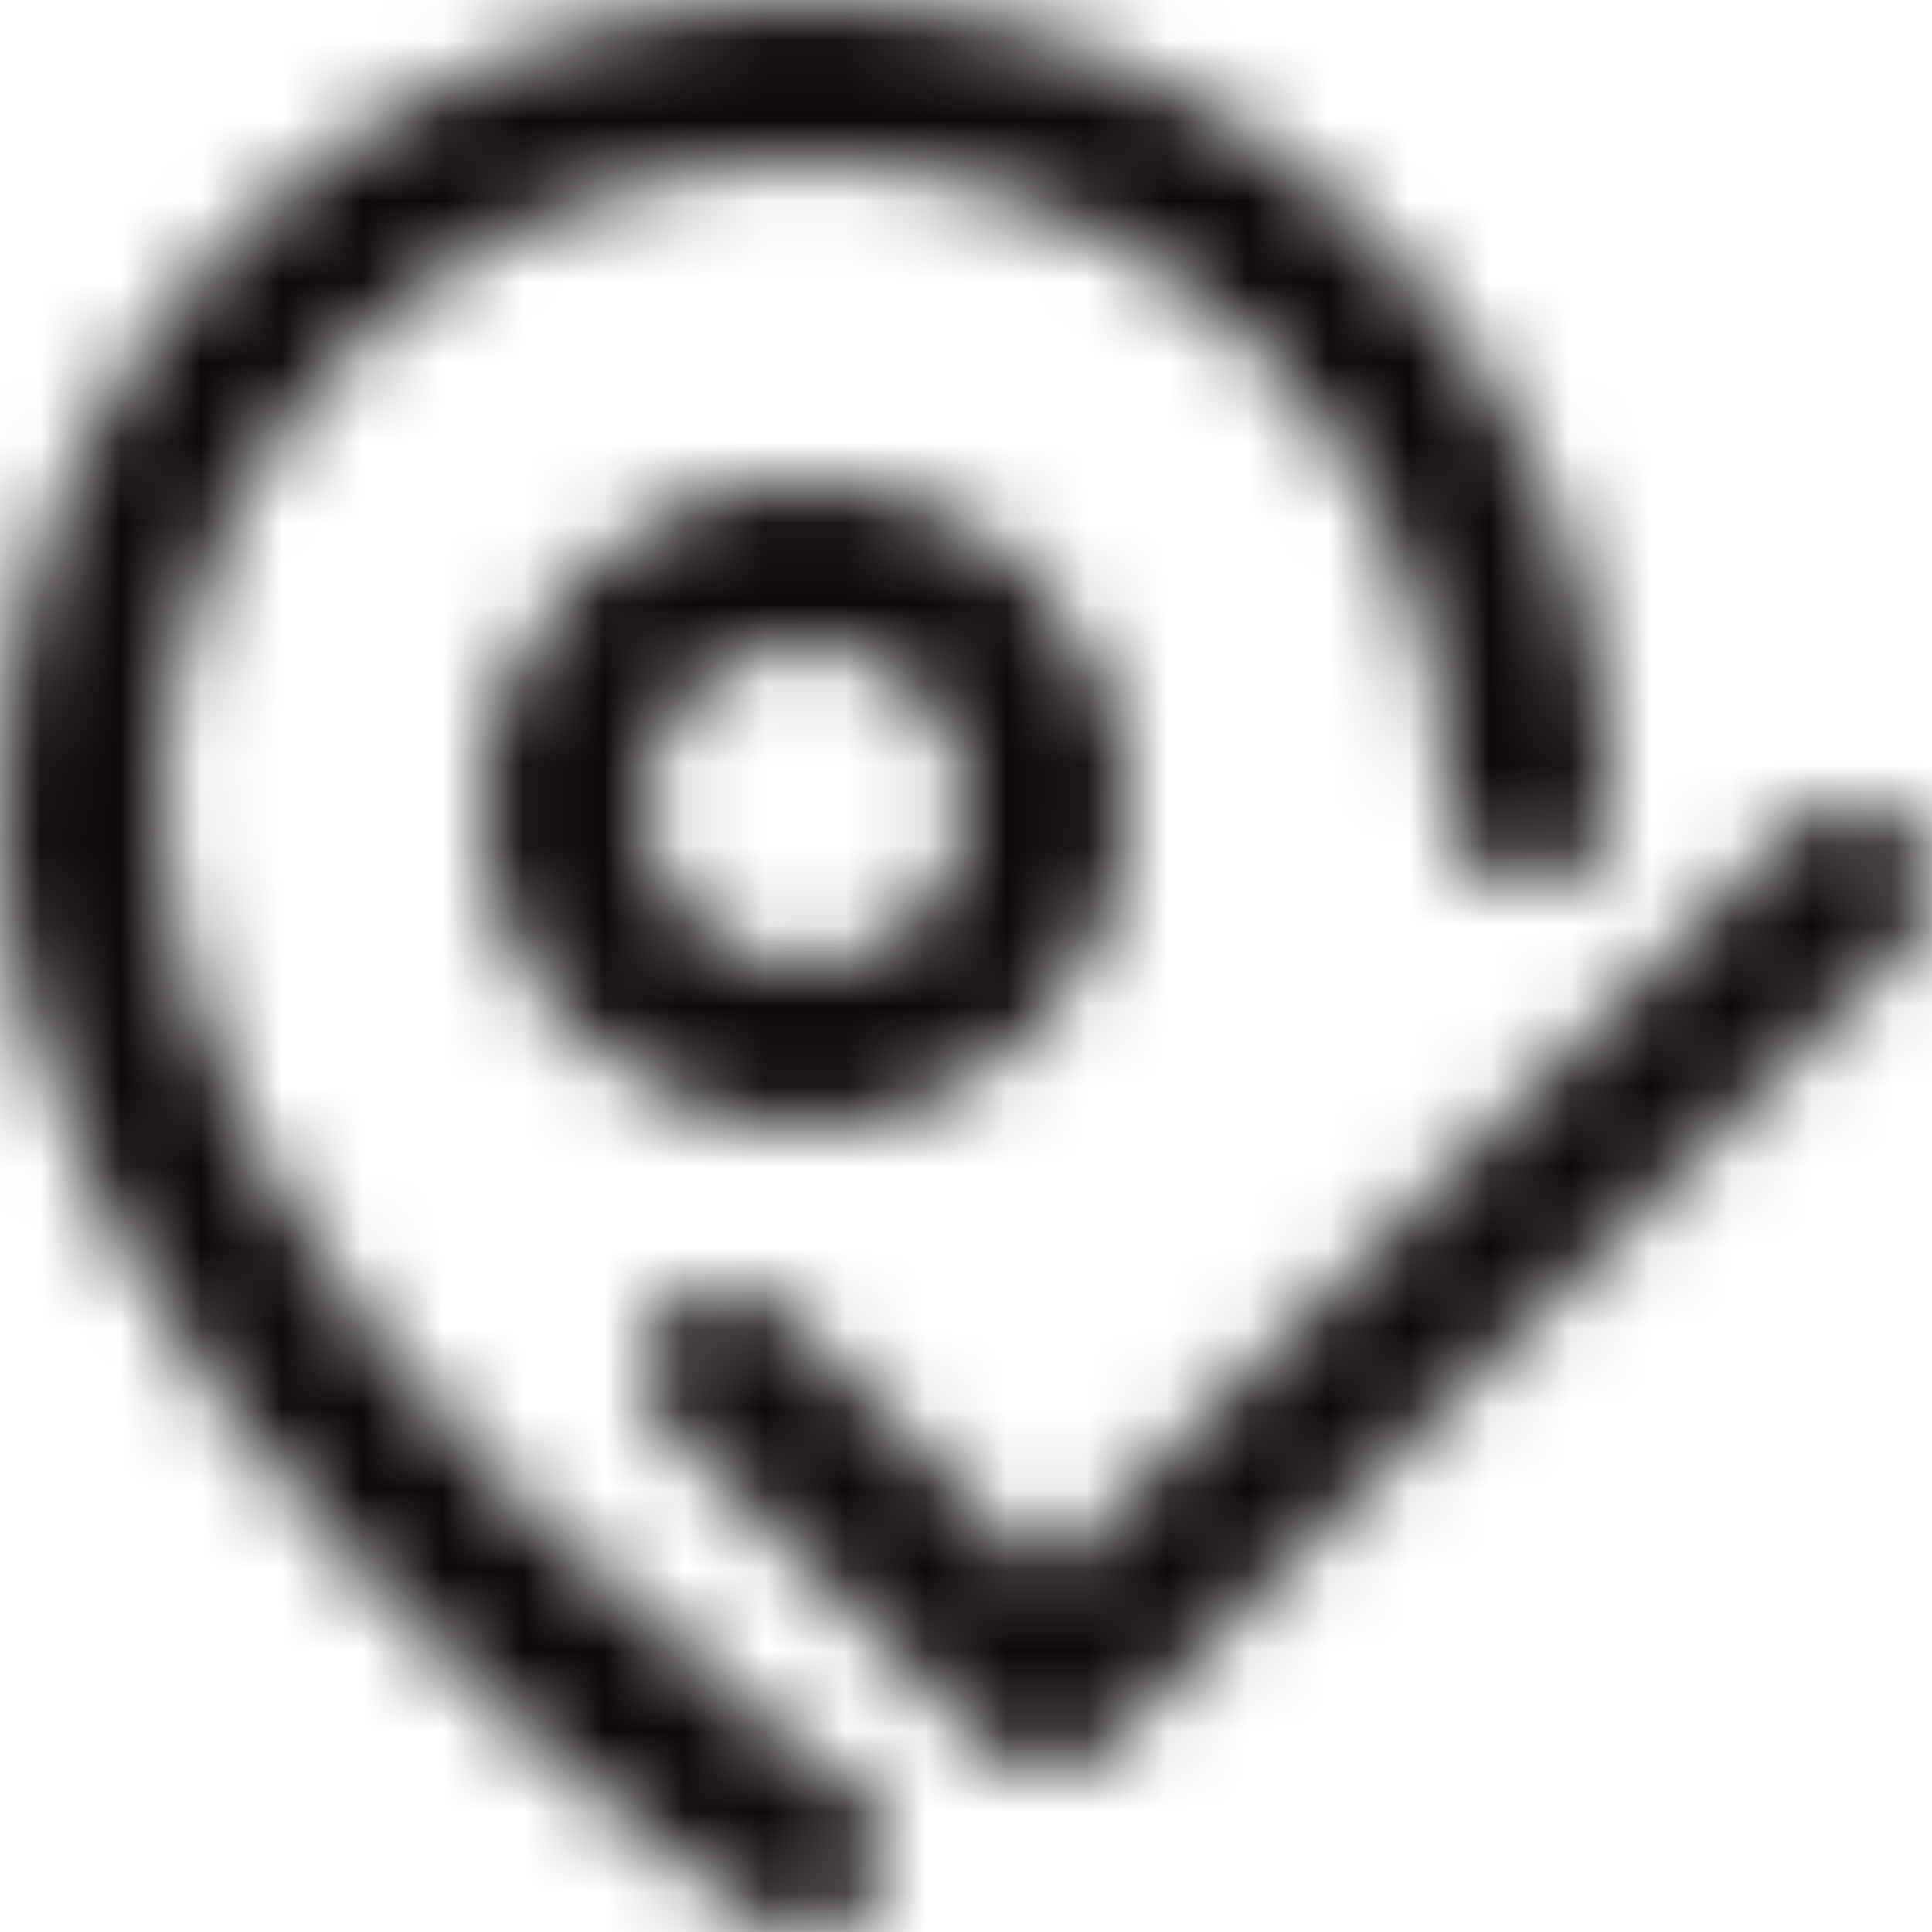 <?xml version="1.0" encoding="UTF-8"?>
<svg width="24px" height="24px" viewBox="0 0 24 24" version="1.1" xmlns="http://www.w3.org/2000/svg" xmlns:xlink="http://www.w3.org/1999/xlink">
    <!-- Generator: Sketch 49.1 (51147) - http://www.bohemiancoding.com/sketch -->
    <title>icon/24x24_been_here_o</title>
    <desc>Created with Sketch.</desc>
    <defs>
        <path d="M6,10 C6,7.791 7.791,6 10,6 C12.209,6 14,7.791 14,10 C14,12.209 12.209,14 10,14 C7.791,14 6,12.209 6,10 Z M12,10 C12,8.896 11.104,8 10,8 C8.896,8 8,8.896 8,10 C8,11.104 8.896,12 10,12 C11.104,12 12,11.104 12,10 Z M10,21.773 L10.6,22.201 C11.042,22.532 11.131,23.159 10.8,23.599 C10.469,24.043 9.842,24.131 9.4,23.799 L9.027,23.54 C8.708,23.308 8.353,23.04 7.971,22.735 C6.882,21.869 5.793,20.889 4.774,19.812 C1.803,16.675 0,13.371 0,10.001 C0,4.478 4.478,0.001 10,0.001 C15.522,0.001 20,4.478 20,10.001 C20,10.553 19.553,11.001 19,11.001 C18.447,11.001 18,10.553 18,10.001 C18,5.582 14.418,2.001 10,2.001 C5.582,2.001 2,5.582 2,10.001 C2,12.752 3.572,15.636 6.226,18.438 C7.176,19.439 8.196,20.358 9.217,21.171 C9.495,21.392 9.758,21.593 10,21.773 Z M23.707,10.293 C24.098,10.684 24.098,11.316 23.707,11.707 L13.707,21.707 C13.316,22.098 12.684,22.098 12.293,21.707 L8.293,17.707 C7.902,17.316 7.902,16.684 8.293,16.293 C8.684,15.902 9.316,15.902 9.707,16.293 L13,19.586 L22.293,10.293 C22.684,9.902 23.316,9.902 23.707,10.293 Z" id="path-1"></path>
    </defs>
    <g id="icon/24x24_been_here_o" stroke="none" stroke-width="1" fill="none" fill-rule="evenodd">
        <mask id="mask-2" fill="white">
            <use xlink:href="#path-1"></use>
        </mask>
        <g id="24x24_been_here_o" fill-rule="nonzero"></g>
        <g id="COLOR/JJ_4.black" mask="url(#mask-2)" fill="#0F0A0A">
            <rect id="Rectangle" x="0" y="0" width="24" height="24"></rect>
        </g>
    </g>
</svg>
